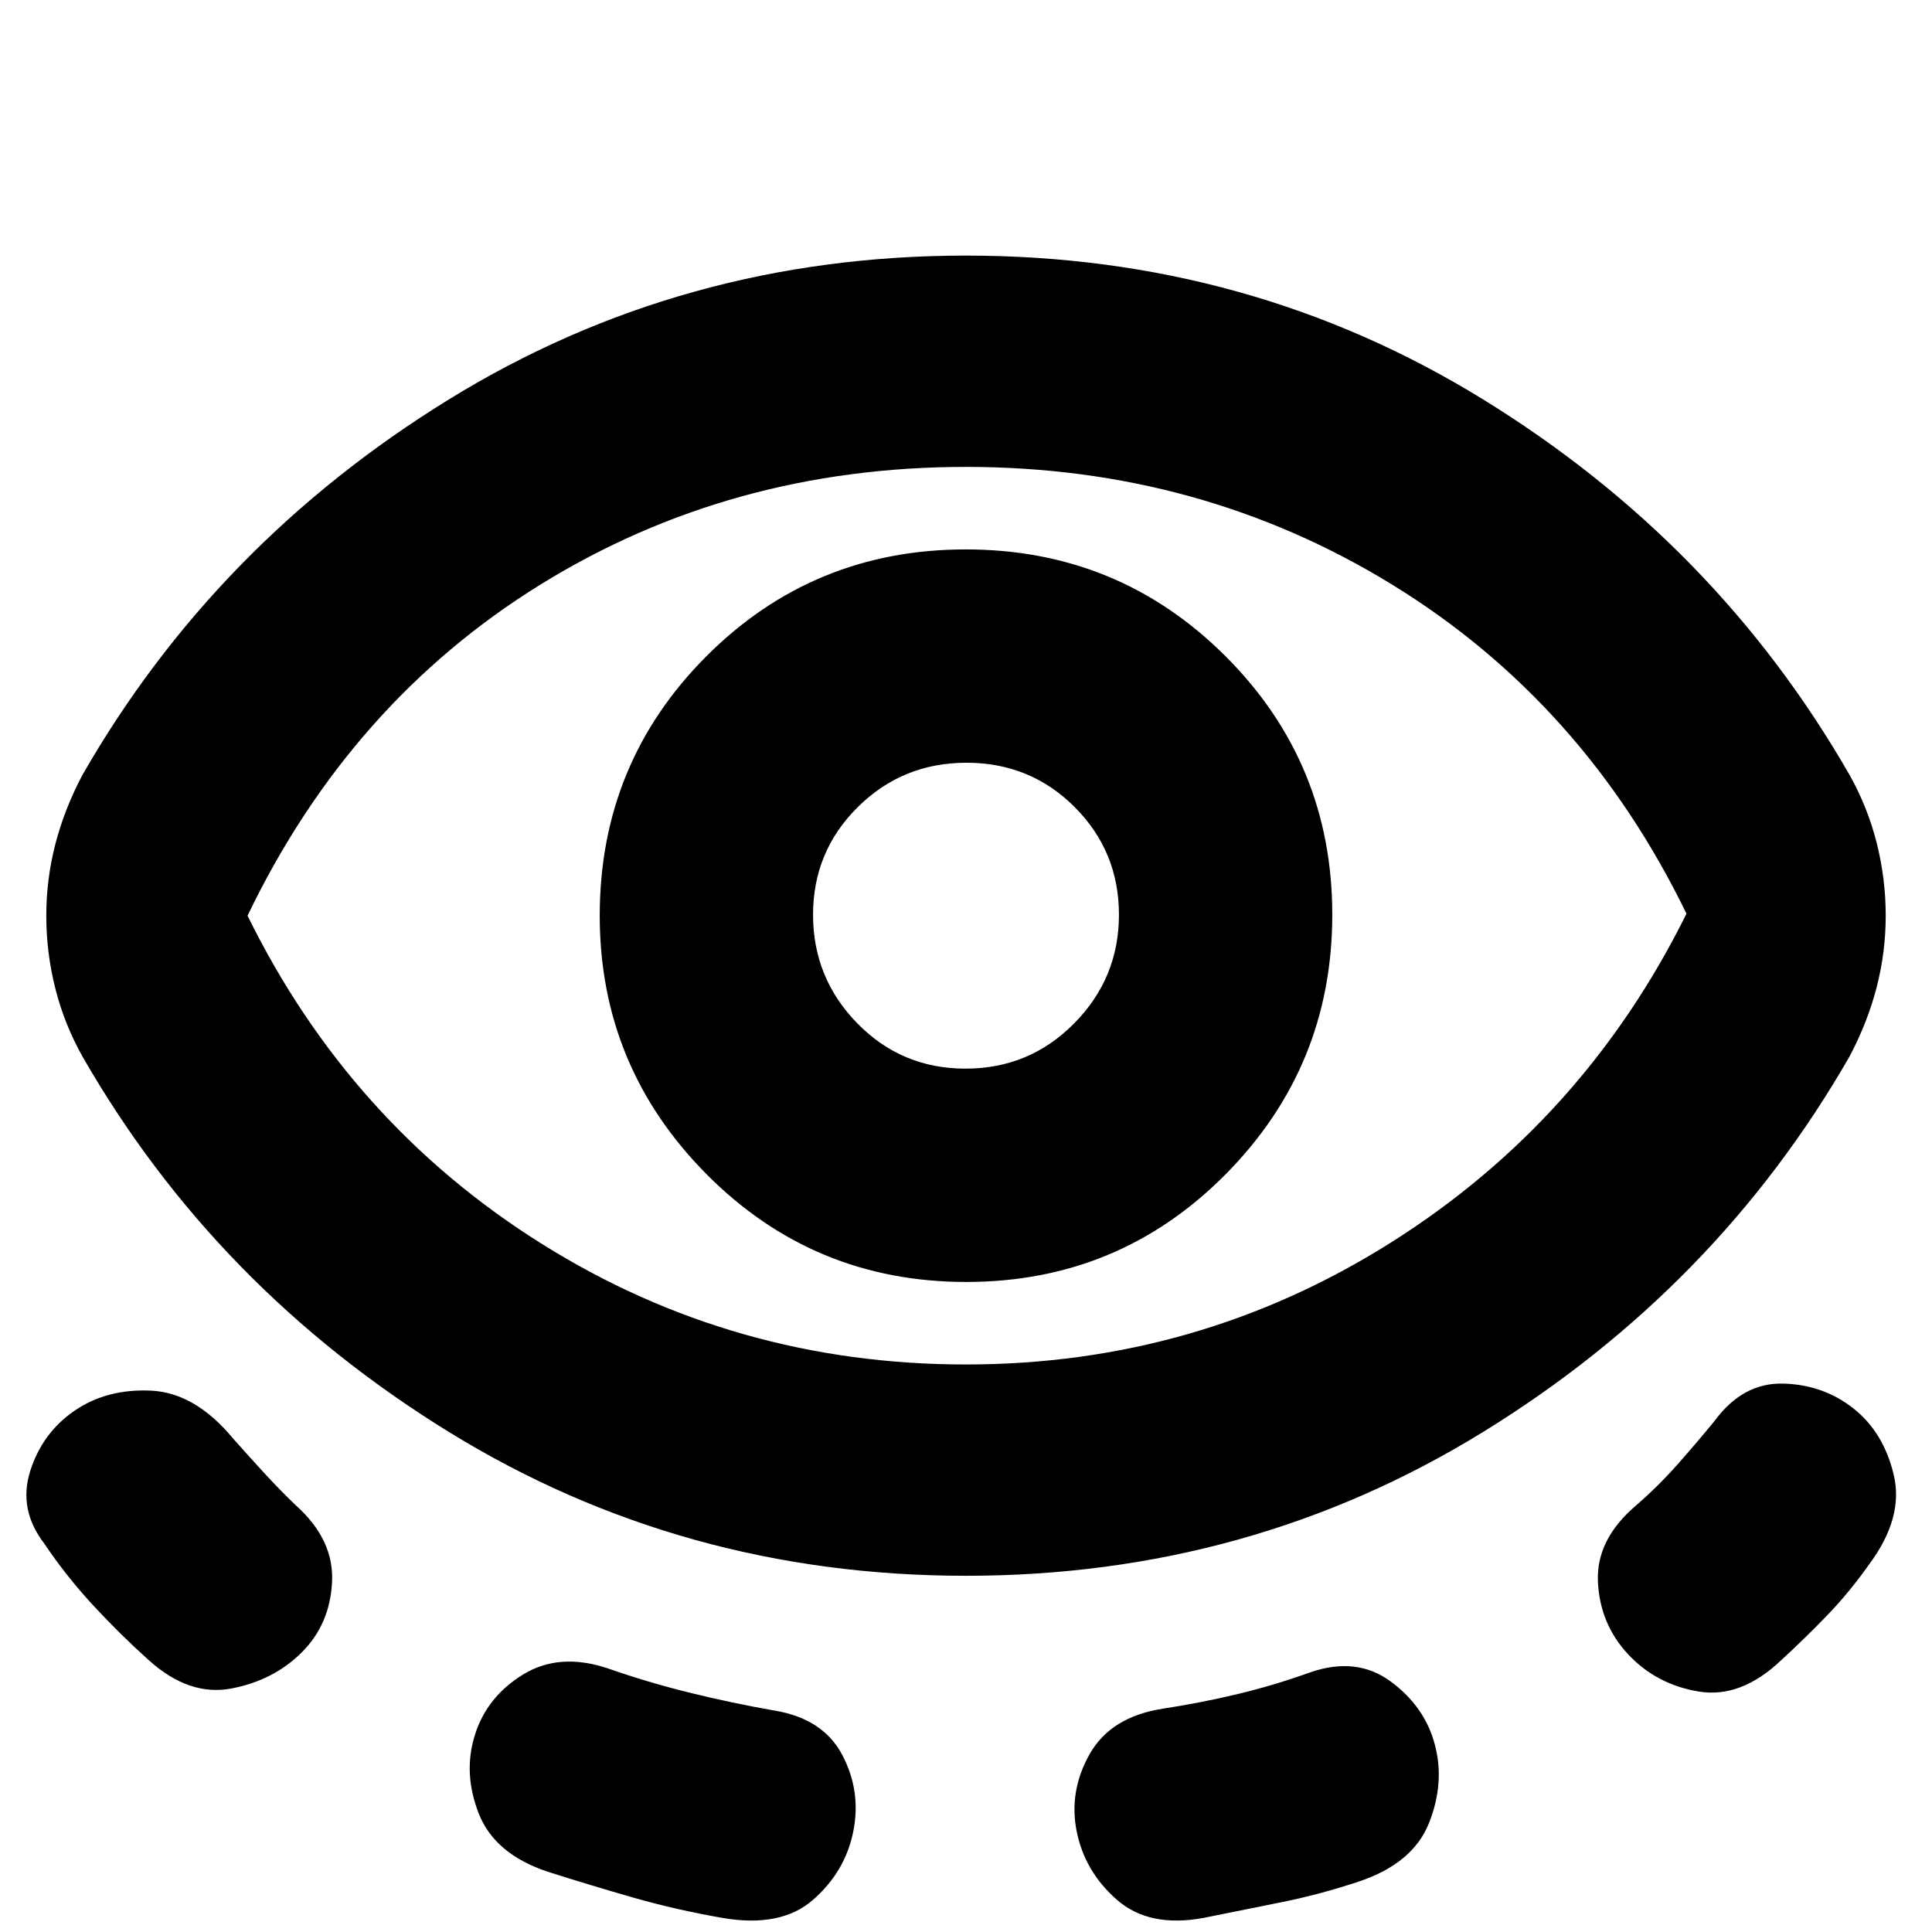 <svg xmlns="http://www.w3.org/2000/svg" height="24" viewBox="0 -960 960 960" width="24"><path d="M480-177q-141 0-257-71.5T41-435q-9-16-13.5-33.78T23-505q0-18.1 4.5-35.55Q32-558 41-575q66-115 182-186.5T480-833q141 0 257 71.5T919-575q9 16 13.5 33.78T937-505q0 18.1-4.5 35.55Q928-452 919-435q-66 115-182 186.5T480-177Zm-330 38q-14 14-35 18t-41-14q-14.26-12.79-27.68-27.29T22-193q-13-17-7-36t22-30q16-11 38-10t41 24q8 9 15.35 17 7.34 8 15.65 16 19 17 18 38t-15 35Zm330-143q115 0 211-60.5T838-506q-51-105-146.24-163.5Q596.52-728 480-728q-117 0-211.5 58.5T123-505q50.84 103.39 146.42 163.2Q365-282 480-282ZM424-50q-4 20-20 34t-45 9q-23-4-44-10t-43-13q-26.25-8.79-34.12-28.9Q230-79 236-98t24-30q18-11 42-3 20 7 40.86 12.13 20.87 5.14 42.14 8.87 24 4 33.5 22t5.5 38Zm56.12-273Q556-323 609-376.5t53-129q0-75.5-53.12-128.5t-129-53Q404-687 351-633.92 298-580.83 298-505q0 75 53.12 128.5t129 53.5Zm-.36-106Q448-429 426-451.5q-22-22.5-22-53.97t22.24-53.5q22.23-22.03 54-22.03Q512-581 534-558.97q22 22.03 22 53.5t-22.24 53.97q-22.23 22.5-54 22.5ZM535-50q-4-20 6.5-38.5T578-111q18.79-2.88 36.86-7.2T651-129q23-8 40 4.5T713-93q5 19-3 39t-35 29q-19 6.3-38 10.15Q618-11 598-7q-27 5-43-9t-20-34Zm274-88q-14-15-15-36t19-38q10.98-9.54 20.49-20.27Q843-243 852-254q14-19 34-18.5t35 12.38q15 11.88 20 33Q946-206 929-183q-9.85 13.98-20.92 25.49Q897-146 885-135q-20 19-41 15.5T809-138ZM481-505Z"/></svg>